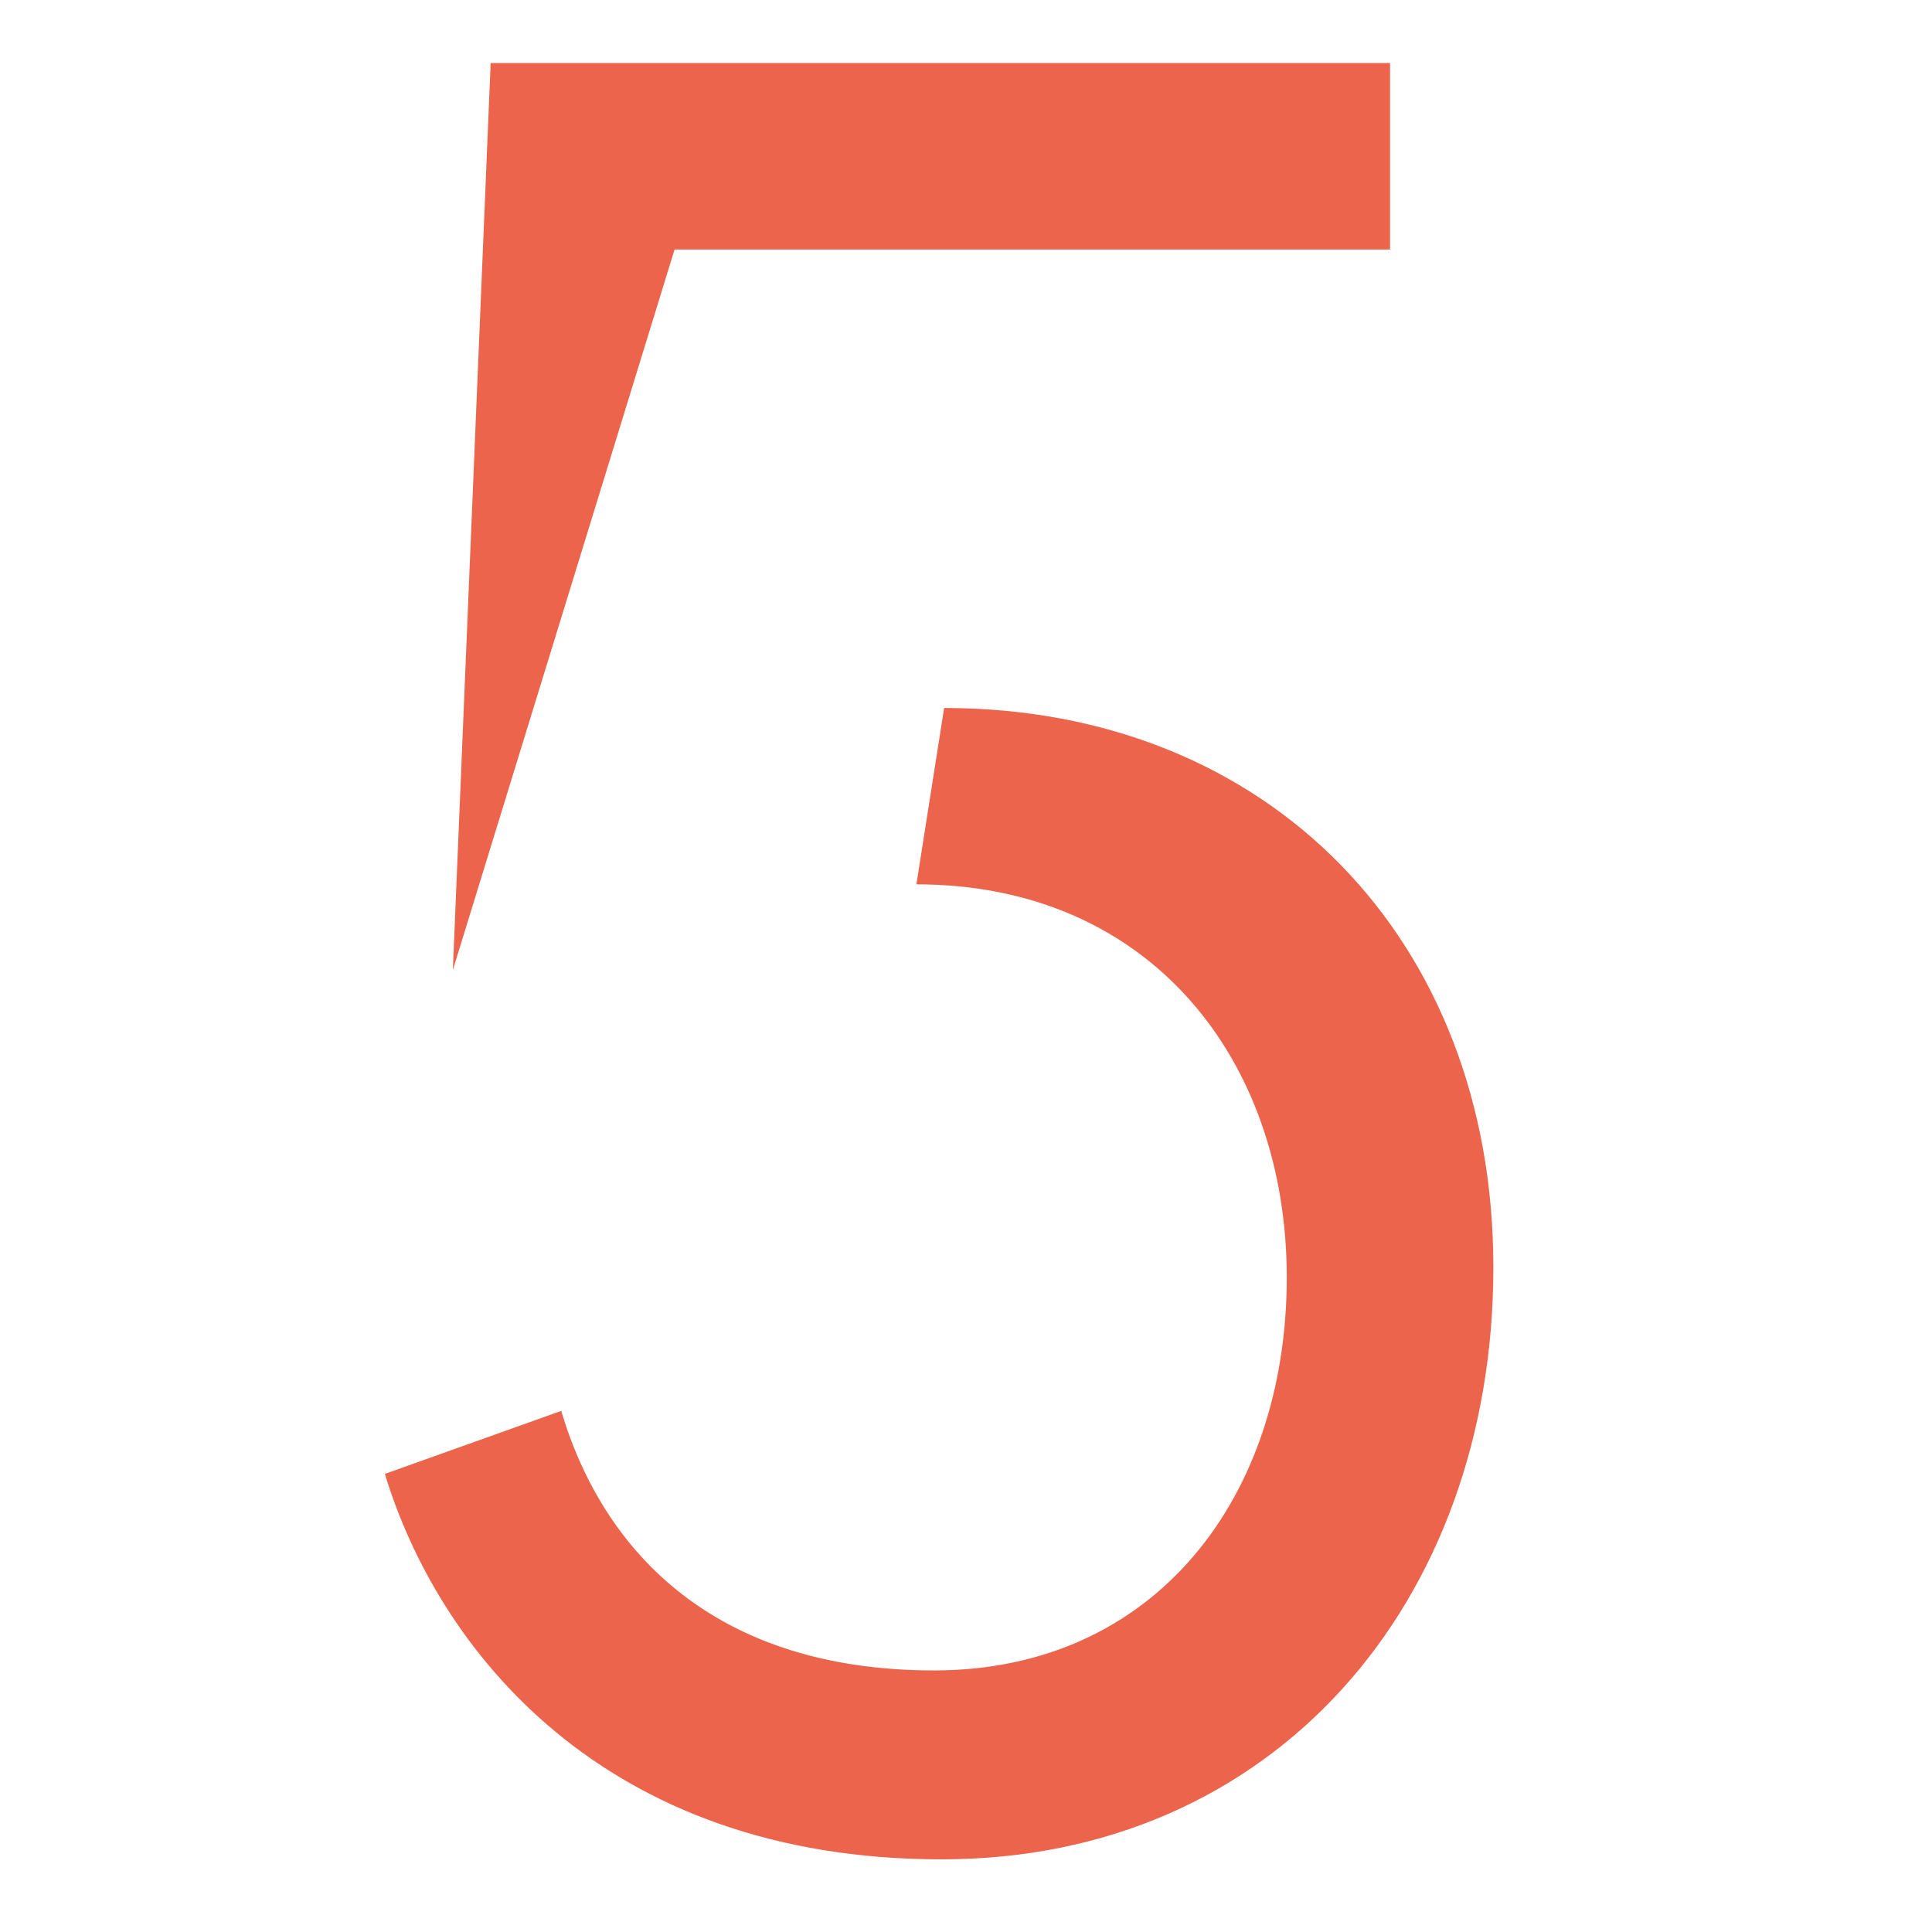 <?xml version="1.0" encoding="utf-8"?>
<!-- Generator: Adobe Illustrator 16.0.0, SVG Export Plug-In . SVG Version: 6.00 Build 0)  -->
<!DOCTYPE svg PUBLIC "-//W3C//DTD SVG 1.1//EN" "http://www.w3.org/Graphics/SVG/1.1/DTD/svg11.dtd">
<svg version="1.1" id="Capa_1" xmlns="http://www.w3.org/2000/svg" xmlns:xlink="http://www.w3.org/1999/xlink" x="0px" y="0px"
	 width="800px" height="800px" viewBox="0 0 800 800" enable-background="new 0 0 800 800" xml:space="preserve">
<g>
	<path fill="#EC644B" d="M390.943,293.164c134.578,0,227.427,95.979,227.427,231.599c0,138.758-90.771,245.154-228.462,245.154
		c-140.843,0-208.647-87.631-230.546-159.608l73.022-26.086c17.728,59.48,64.669,107.467,154.388,107.467
		c91.793,0,146.051-71.979,146.051-162.74c0-89.729-56.33-162.756-153.356-162.762 M187.516,401.658l15.655-375.553h372.421v77.204
		H279.324"/>
</g>
</svg>
